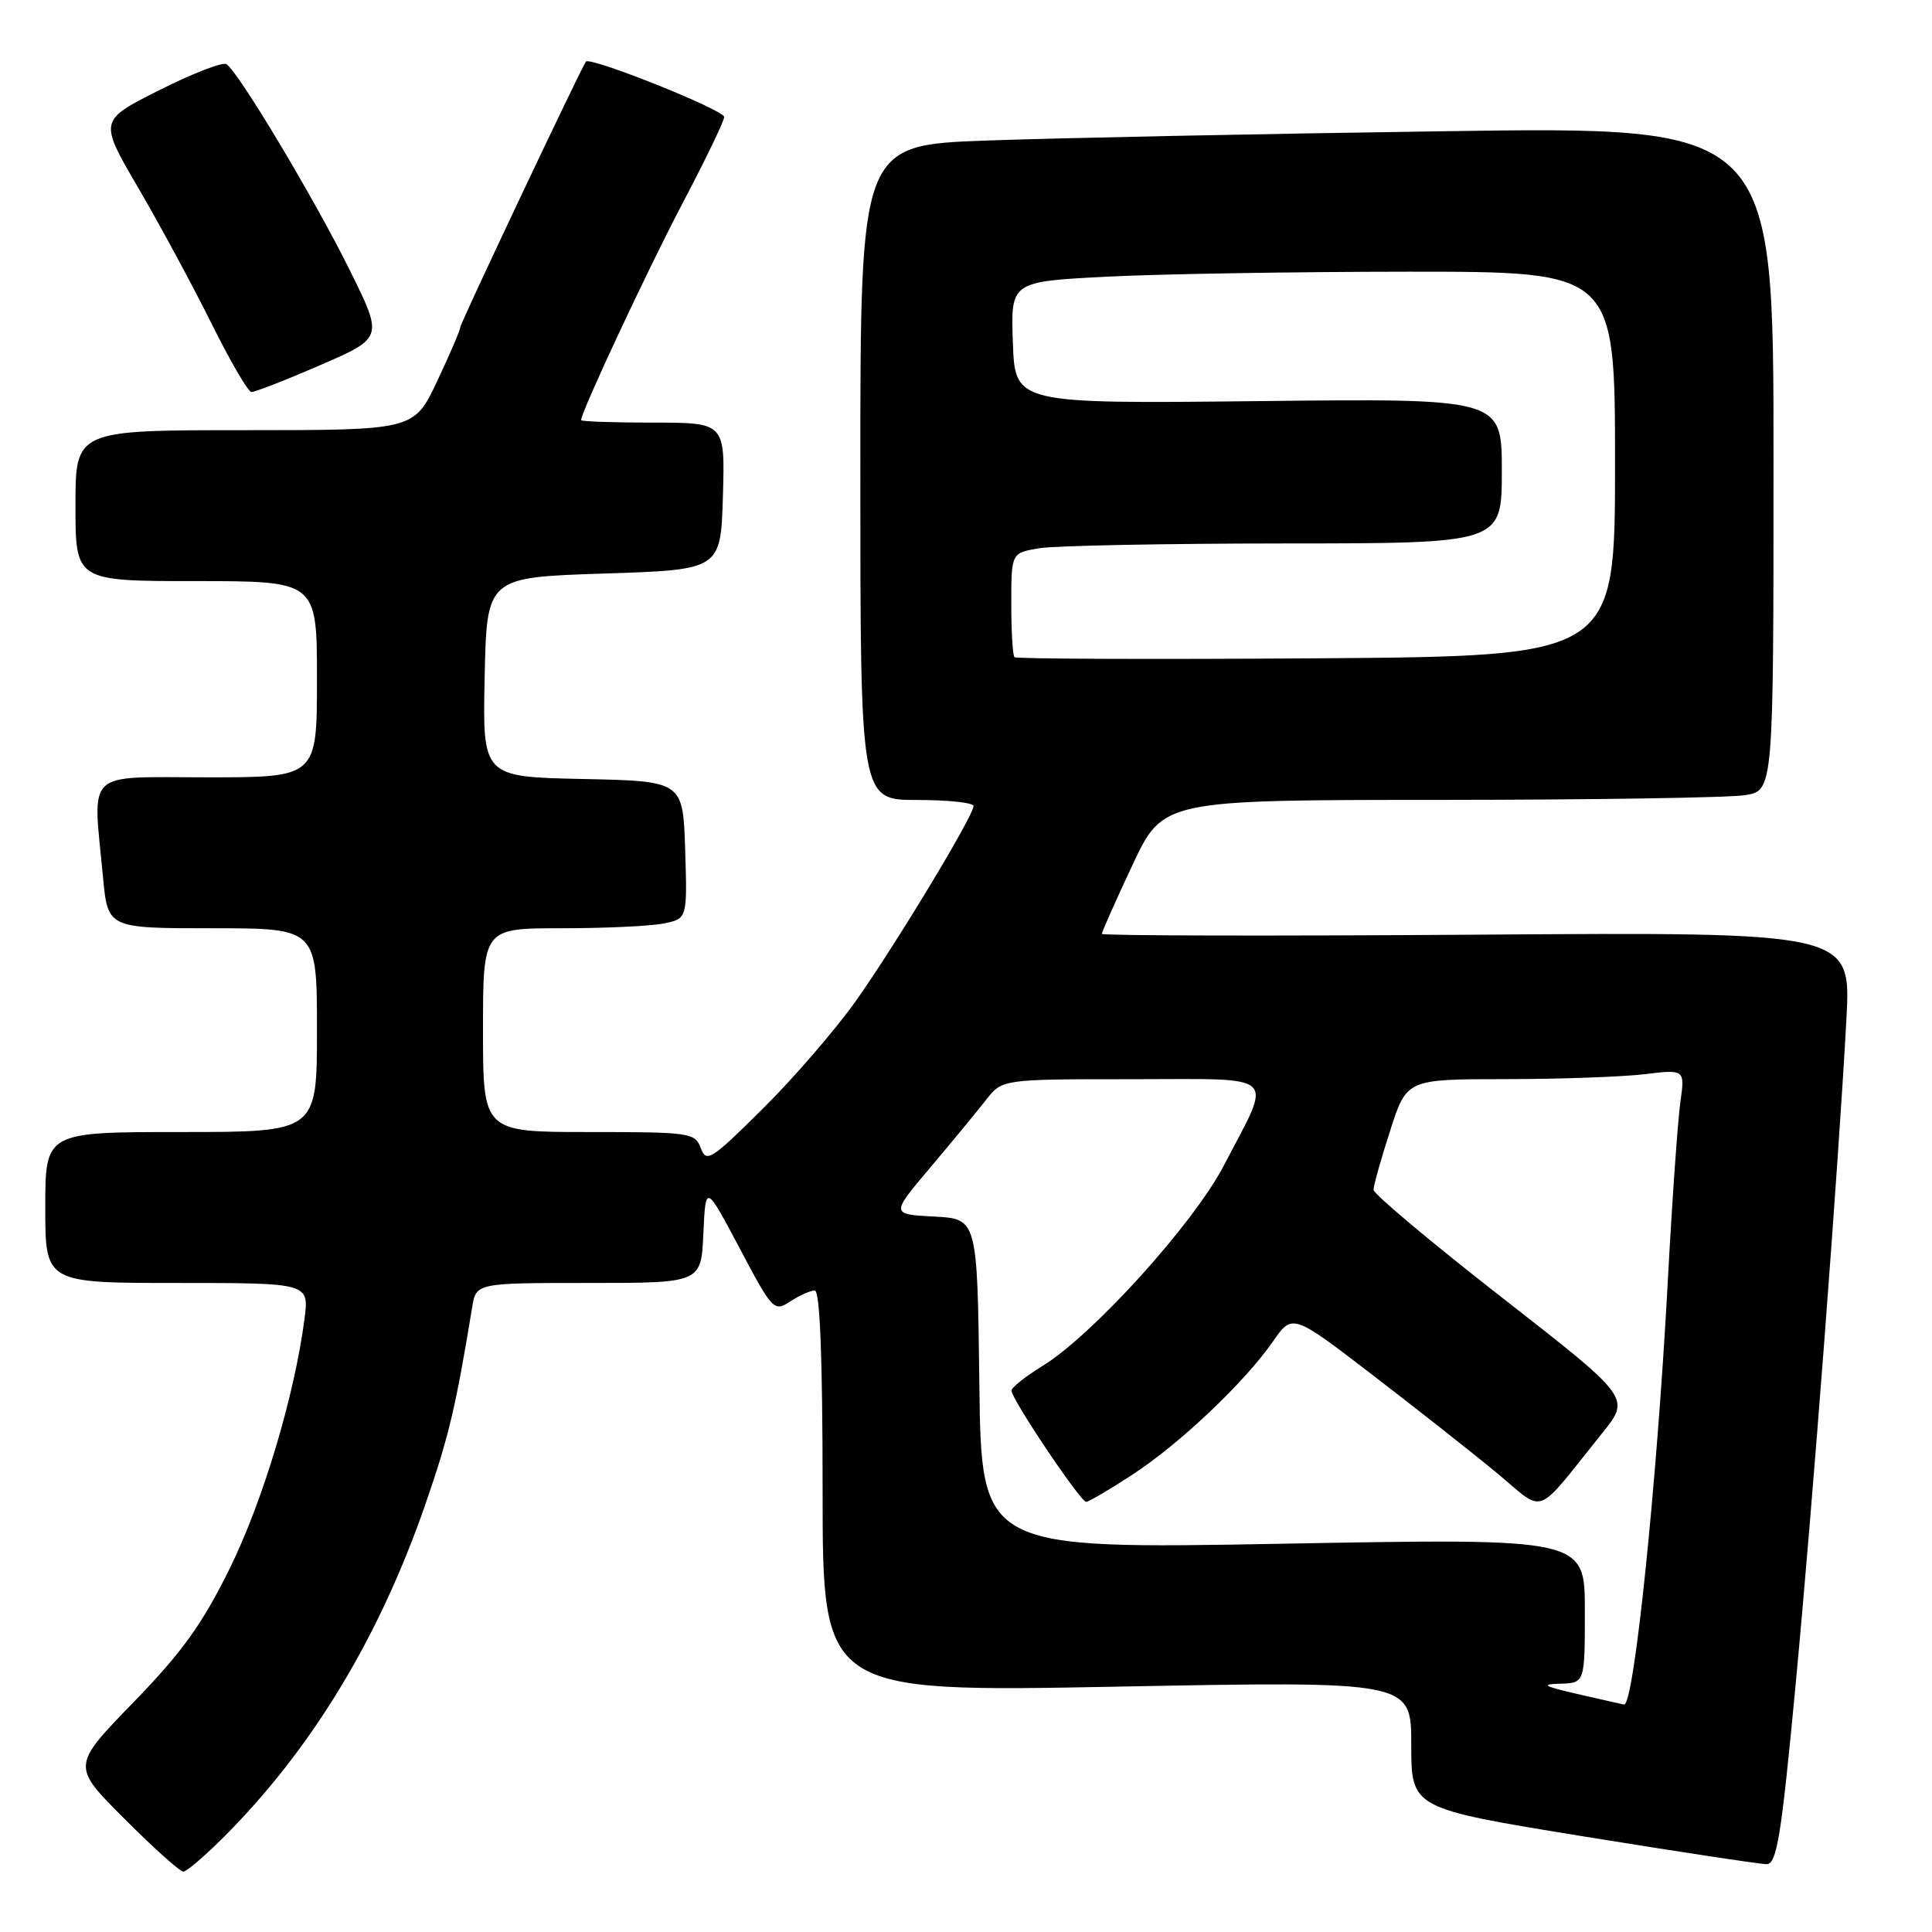 <?xml version="1.0" encoding="UTF-8" standalone="no"?>
<!DOCTYPE svg PUBLIC "-//W3C//DTD SVG 1.1//EN" "http://www.w3.org/Graphics/SVG/1.1/DTD/svg11.dtd" >
<svg xmlns="http://www.w3.org/2000/svg" xmlns:xlink="http://www.w3.org/1999/xlink" version="1.1" viewBox="0 0 256 256">
 <g >
 <path fill="currentColor"
d=" M 29.82 243.25 C 41.41 231.59 50.28 216.91 56.37 199.31 C 59.49 190.29 60.38 186.51 62.56 173.25 C 63.09 170.00 63.09 170.00 78.00 170.00 C 92.91 170.00 92.91 170.00 93.20 163.44 C 93.50 156.89 93.50 156.89 98.00 165.39 C 102.37 173.65 102.56 173.85 104.71 172.45 C 105.93 171.65 107.40 171.00 107.96 171.00 C 108.65 171.00 109.00 179.93 109.00 197.61 C 109.00 224.23 109.00 224.23 148.00 223.49 C 187.00 222.75 187.00 222.75 187.00 231.19 C 187.00 239.62 187.00 239.62 209.75 243.32 C 222.26 245.35 233.21 247.01 234.09 247.01 C 235.43 247.00 236.02 243.39 237.88 223.75 C 240.18 199.48 243.59 154.74 244.66 135.00 C 245.28 123.50 245.28 123.50 195.64 123.85 C 168.34 124.04 146.00 123.99 146.00 123.74 C 146.00 123.48 147.82 119.39 150.05 114.64 C 154.10 106.00 154.10 106.00 190.80 105.99 C 210.98 105.98 229.19 105.70 231.25 105.36 C 235.00 104.74 235.00 104.74 235.00 60.75 C 235.00 16.75 235.00 16.75 191.25 17.39 C 167.19 17.73 139.96 18.29 130.75 18.62 C 114.00 19.23 114.00 19.23 114.00 62.61 C 114.00 106.00 114.00 106.00 121.50 106.00 C 125.62 106.00 129.00 106.36 129.00 106.80 C 129.00 108.10 118.68 125.18 113.40 132.64 C 110.72 136.41 105.19 142.83 101.09 146.89 C 94.24 153.70 93.59 154.11 92.86 152.14 C 92.10 150.09 91.46 150.00 78.03 150.00 C 64.00 150.00 64.00 150.00 64.00 136.50 C 64.00 123.00 64.00 123.00 74.37 123.00 C 80.08 123.00 86.17 122.72 87.91 122.37 C 91.07 121.74 91.07 121.74 90.79 112.62 C 90.50 103.50 90.50 103.50 77.22 103.22 C 63.94 102.94 63.94 102.94 64.22 89.72 C 64.50 76.50 64.50 76.50 80.00 76.00 C 95.50 75.50 95.50 75.50 95.79 65.75 C 96.07 56.00 96.07 56.00 86.54 56.00 C 81.29 56.00 77.00 55.85 77.00 55.67 C 77.00 54.58 85.76 35.85 90.41 27.00 C 93.45 21.22 95.95 16.05 95.96 15.50 C 95.99 14.58 78.09 7.42 77.63 8.17 C 76.62 9.80 61.00 42.83 61.00 43.33 C 61.00 43.70 59.62 46.92 57.93 50.50 C 54.86 57.00 54.86 57.00 32.43 57.00 C 10.00 57.00 10.00 57.00 10.00 67.00 C 10.00 77.00 10.00 77.00 26.00 77.00 C 42.00 77.00 42.00 77.00 42.00 90.00 C 42.00 103.00 42.00 103.00 27.50 103.00 C 11.01 103.00 12.29 101.78 13.65 116.25 C 14.29 123.00 14.29 123.00 28.14 123.00 C 42.00 123.00 42.00 123.00 42.00 136.50 C 42.00 150.00 42.00 150.00 24.00 150.00 C 6.00 150.00 6.00 150.00 6.00 160.00 C 6.00 170.00 6.00 170.00 23.48 170.00 C 40.96 170.00 40.96 170.00 40.35 174.75 C 39.03 184.91 34.84 198.91 30.43 207.85 C 26.78 215.25 24.11 218.95 17.65 225.60 C 9.49 234.01 9.49 234.01 16.49 241.00 C 20.33 244.85 23.85 248.00 24.29 248.00 C 24.73 248.00 27.22 245.86 29.82 243.25 Z  M 42.44 48.38 C 50.78 44.76 50.78 44.76 46.36 35.83 C 41.72 26.43 31.57 9.47 30.00 8.50 C 29.50 8.19 25.49 9.74 21.10 11.95 C 13.11 15.97 13.11 15.97 18.30 24.86 C 21.16 29.75 25.52 37.83 28.00 42.82 C 30.48 47.81 32.86 51.91 33.31 51.94 C 33.75 51.97 37.86 50.37 42.44 48.38 Z  M 209.00 224.46 C 204.52 223.43 204.10 223.17 206.75 223.10 C 210.00 223.00 210.00 223.00 210.00 213.41 C 210.00 203.82 210.00 203.82 170.02 204.55 C 130.04 205.28 130.04 205.28 129.77 183.39 C 129.50 161.50 129.50 161.50 123.77 161.20 C 118.03 160.90 118.03 160.90 123.27 154.70 C 126.15 151.29 129.47 147.26 130.65 145.75 C 132.79 143.00 132.79 143.00 149.96 143.00 C 169.80 143.00 168.66 141.94 162.17 154.43 C 158.15 162.15 144.79 176.92 138.13 181.00 C 135.89 182.38 134.04 183.84 134.03 184.26 C 133.99 185.34 143.16 199.00 143.92 199.00 C 144.26 199.00 147.01 197.39 150.02 195.42 C 156.33 191.31 164.90 183.18 168.66 177.77 C 171.25 174.04 171.25 174.04 181.87 182.19 C 187.72 186.68 195.12 192.51 198.32 195.16 C 204.90 200.60 203.18 201.25 212.33 189.86 C 216.06 185.22 216.06 185.22 199.03 171.94 C 189.66 164.63 182.00 158.21 182.00 157.65 C 182.00 157.10 182.99 153.57 184.20 149.82 C 186.39 143.00 186.39 143.00 199.45 142.99 C 206.63 142.99 214.92 142.69 217.89 142.34 C 223.27 141.69 223.27 141.69 222.65 146.09 C 222.31 148.52 221.55 159.28 220.98 170.00 C 219.53 196.81 216.50 226.12 215.19 225.86 C 214.81 225.79 212.03 225.15 209.00 224.46 Z  M 134.42 87.08 C 134.19 86.85 134.00 83.65 134.00 79.96 C 134.00 73.26 134.00 73.26 137.75 72.64 C 139.81 72.30 154.44 72.02 170.25 72.01 C 199.00 72.00 199.00 72.00 199.00 62.40 C 199.00 52.79 199.00 52.79 166.75 53.15 C 134.50 53.50 134.50 53.50 134.21 45.41 C 133.92 37.31 133.92 37.31 146.71 36.66 C 153.75 36.30 171.76 36.01 186.75 36.00 C 214.00 36.00 214.00 36.00 214.00 61.48 C 214.00 86.95 214.00 86.95 174.42 87.23 C 152.64 87.38 134.64 87.31 134.42 87.08 Z "/>
</g>
</svg>